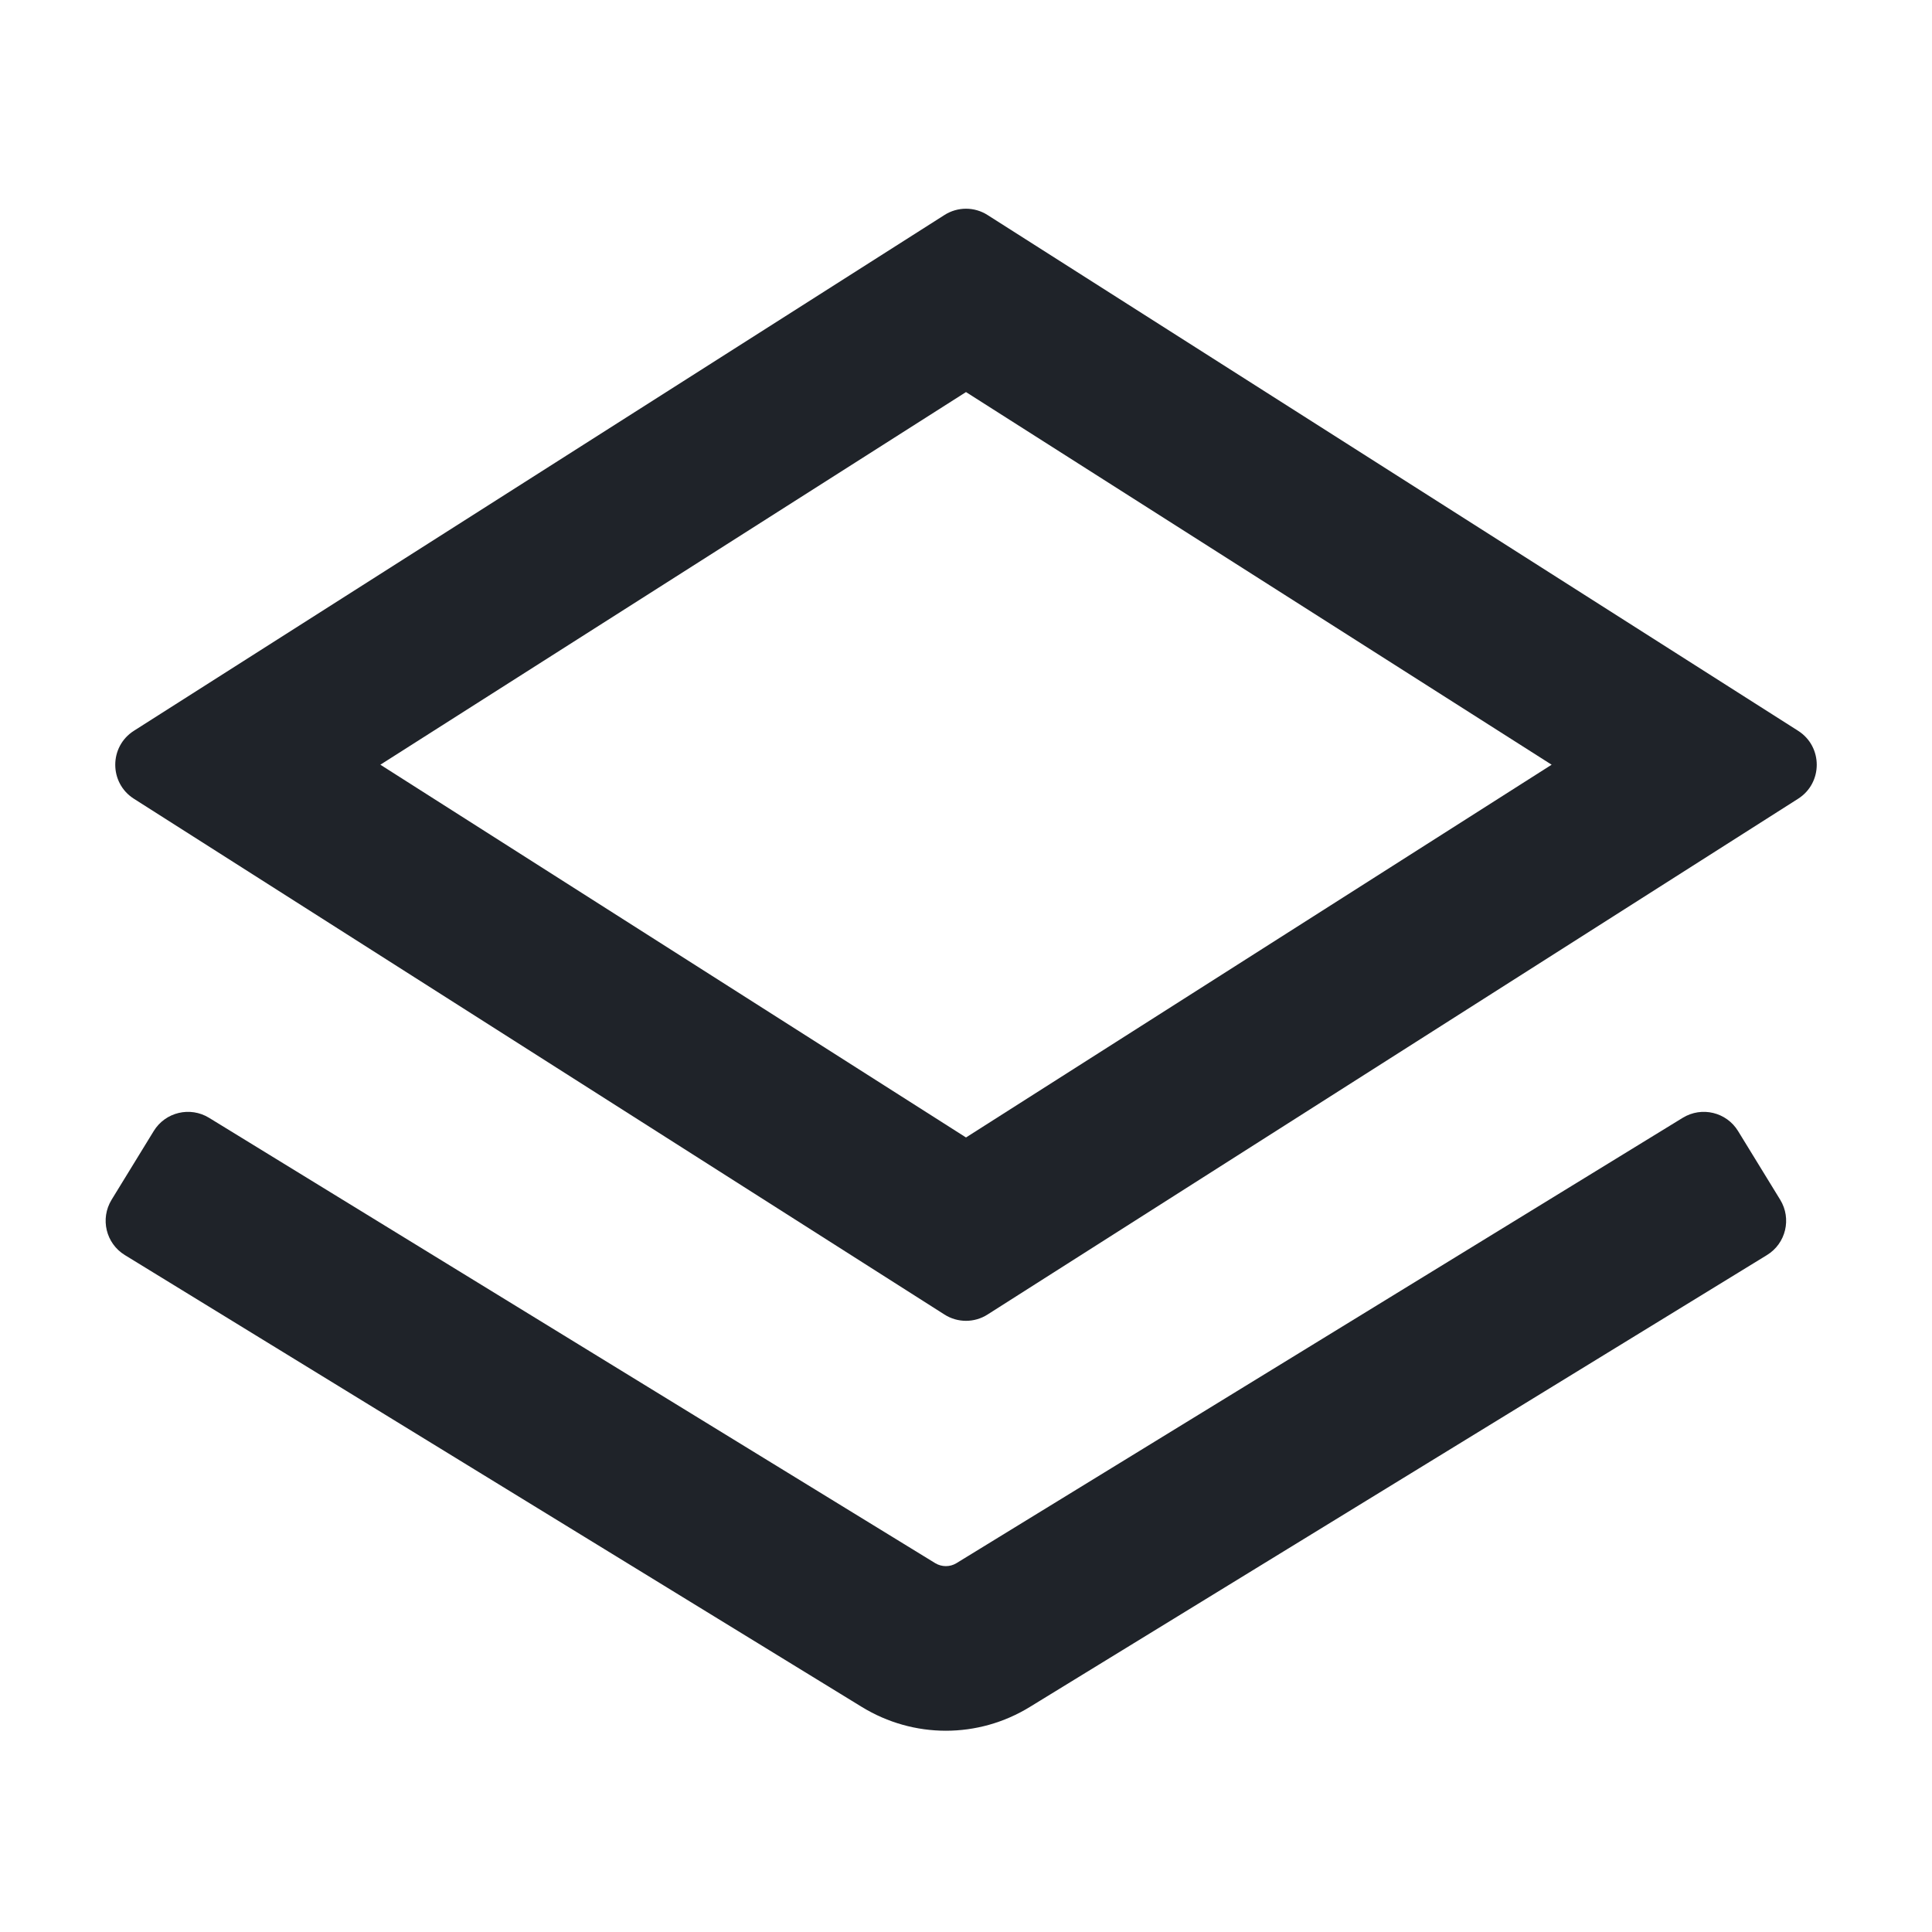 <svg width="16" height="16" viewBox="0 0 16 16" fill="none" xmlns="http://www.w3.org/2000/svg">
<path d="M8.179 1.781L14.891 6.052C15.097 6.183 15.097 6.484 14.891 6.615L8.179 10.886C8.07 10.956 7.93 10.956 7.821 10.886L1.109 6.615C0.903 6.484 0.903 6.183 1.109 6.052L7.821 1.781C7.93 1.711 8.07 1.711 8.179 1.781ZM3.15 6.333L8 9.42L12.85 6.333L8 3.247L3.15 6.333Z" fill="#1F2329"/>
<path d="M1.731 9.257C1.574 9.161 1.369 9.21 1.273 9.367L0.924 9.936C0.828 10.093 0.877 10.298 1.034 10.394L7.137 14.136C7.566 14.399 8.101 14.399 8.529 14.136L14.633 10.394C14.79 10.298 14.839 10.093 14.743 9.936L14.394 9.367C14.298 9.21 14.093 9.161 13.936 9.257L7.92 12.946C7.867 12.978 7.8 12.978 7.746 12.946L1.731 9.257Z" fill="#1F2329"/>
</svg>

